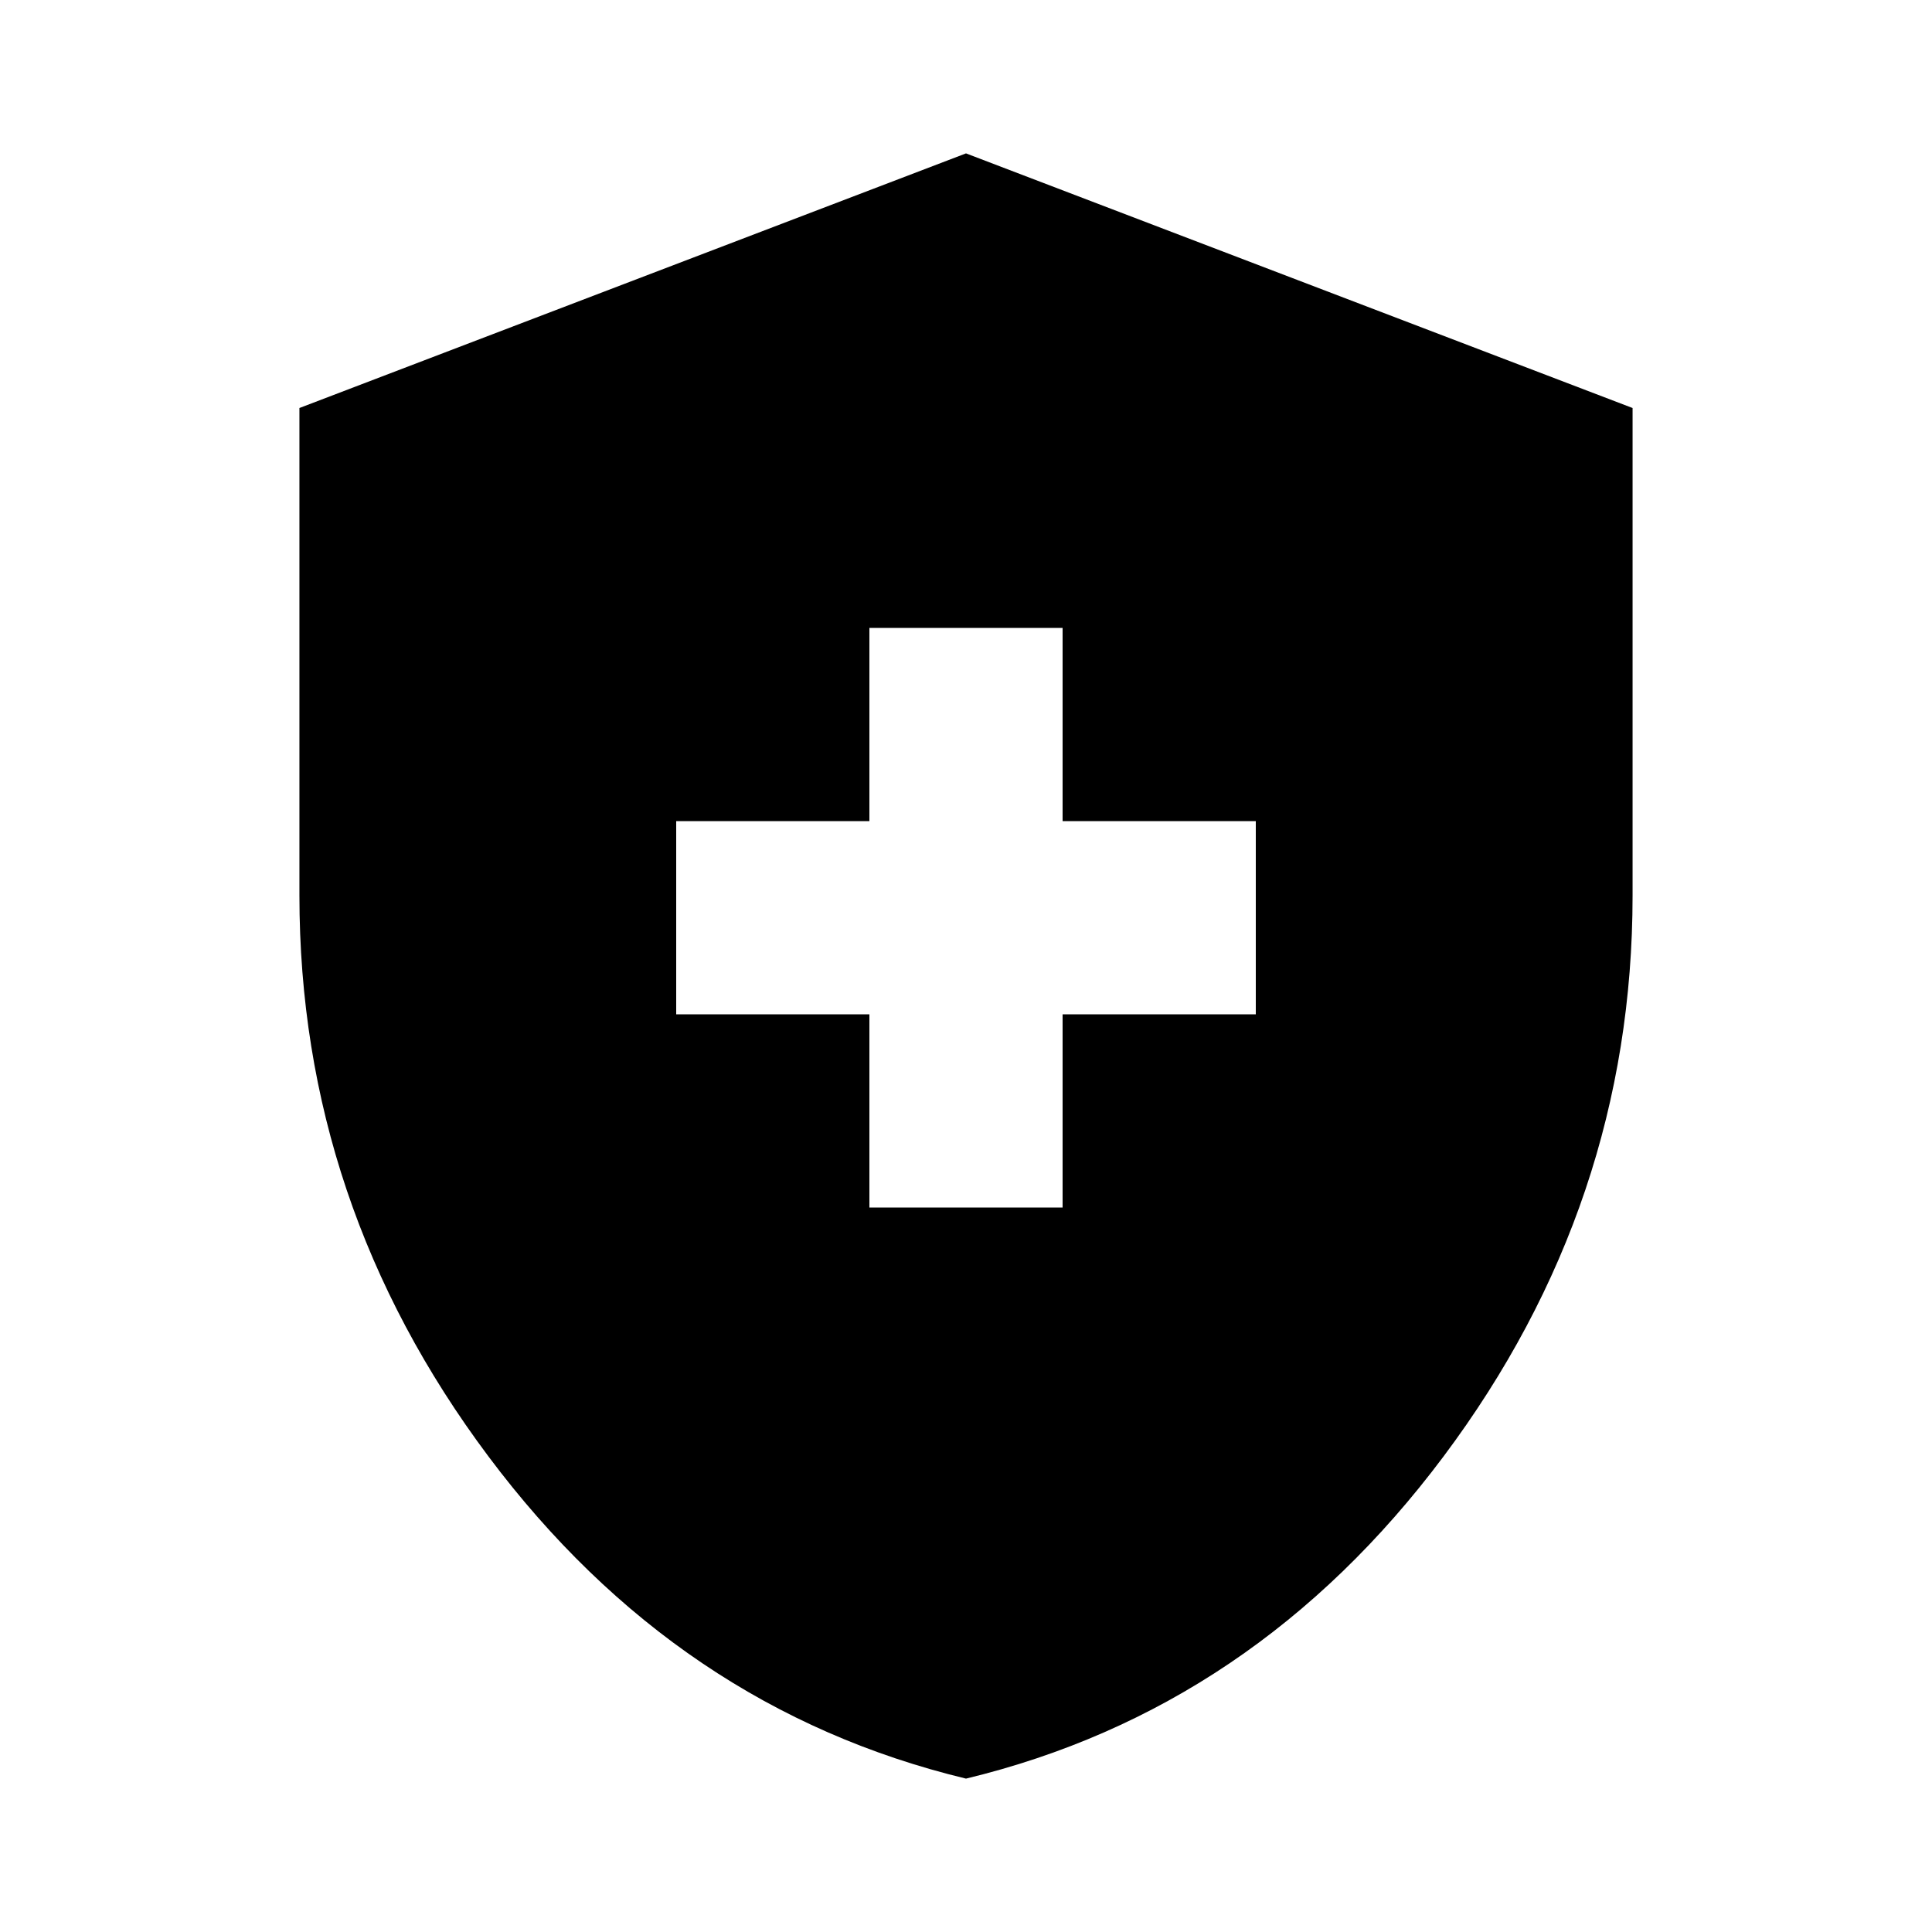 <svg xmlns="http://www.w3.org/2000/svg" height="20" viewBox="0 -960 960 960" width="20"><path d="M432-360h96v-96h96v-96h-96v-96h-96v96h-96v96h96v96Zm48 283.784q-143.348-34.589-237.283-160.081Q148.782-361.789 148.782-515v-242.262L480-883.784l331.218 126.522V-515q0 153.211-93.935 278.703Q623.348-110.805 480-76.217Z"/></svg>